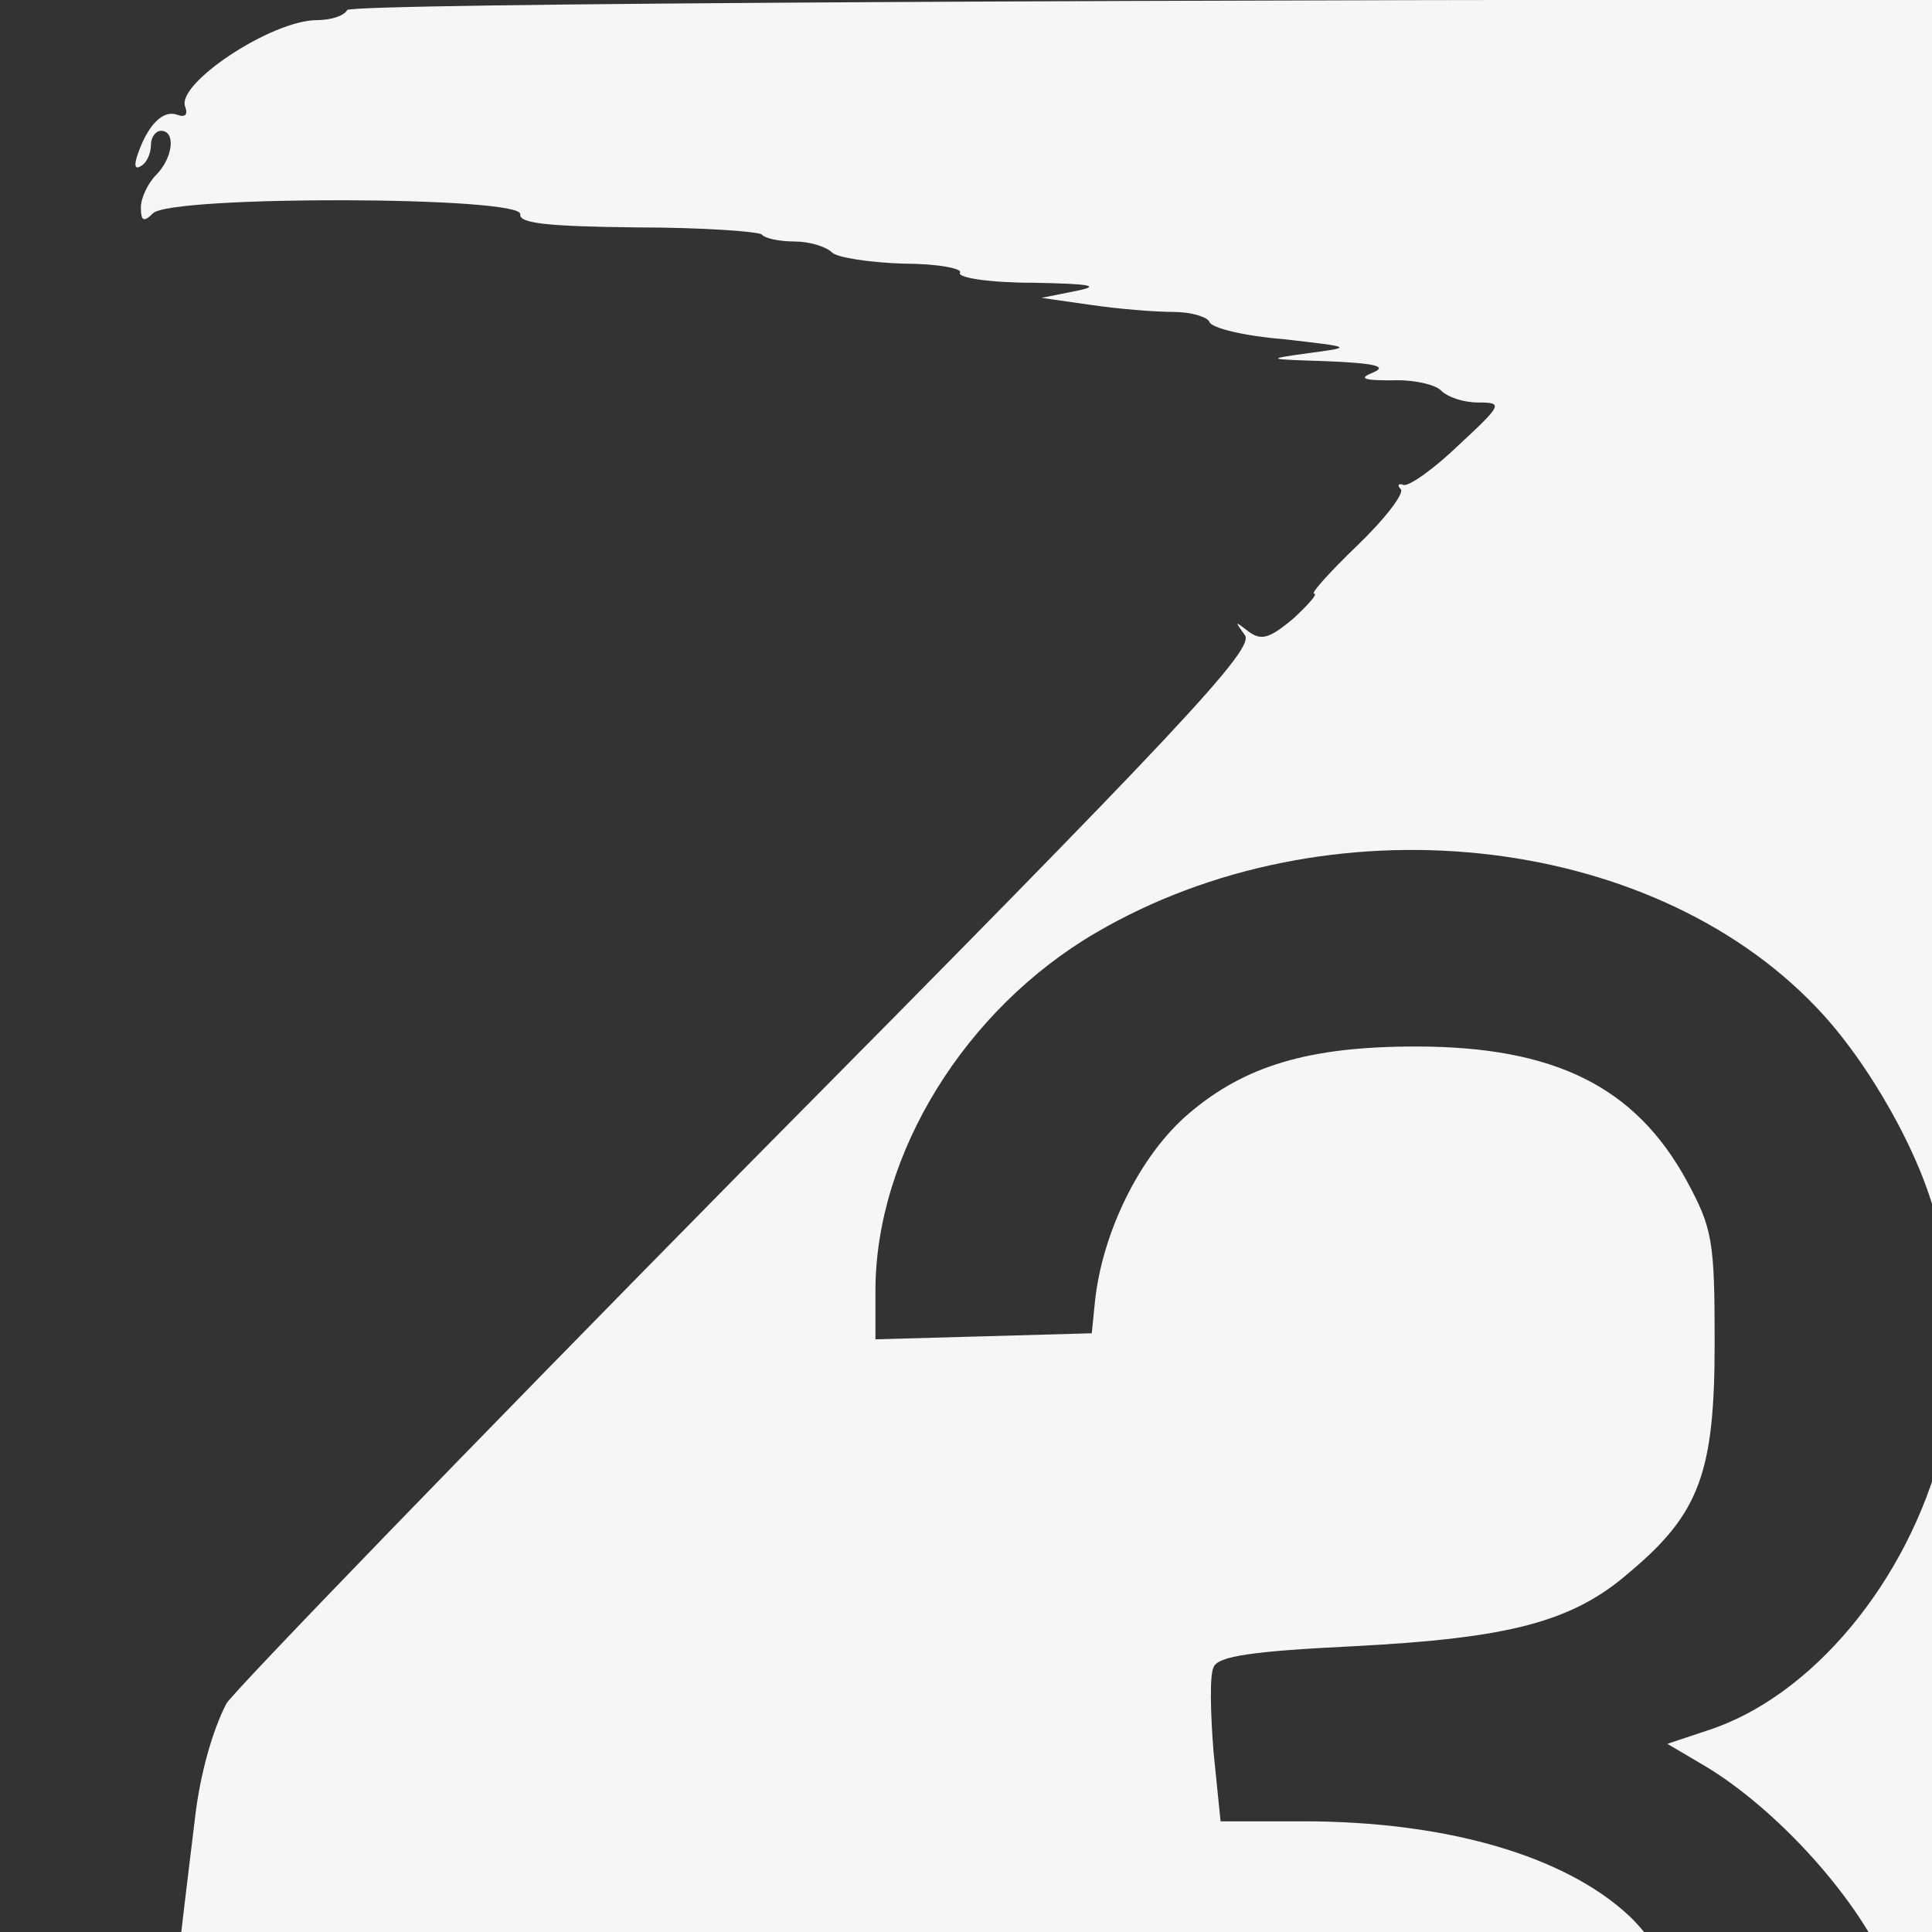 <?xml version="1.0" encoding="UTF-8" standalone="no"?>
<svg width="1920px" height="1920px" viewBox="0 0 1920 1920" version="1.1" xmlns="http://www.w3.org/2000/svg" xmlns:xlink="http://www.w3.org/1999/xlink" xmlns:sketch="http://www.bohemiancoding.com/sketch/ns">
    <rect x="0" y="0" width="1920" height="1920" fill="#333333" stroke="none"/>
    <g id="Page-1" stroke="none" stroke-width="1" fill="none" fill-rule="evenodd" sketch:type="MSPage">
        <g id="board-icon" sketch:type="MSArtboardGroup" fill="#F6F6F6">
<path d="M1585 3410 l-1370 -5 -50 -27 c-63 -35 -112 -82 -131 -126 -16 -38
-19 -153 -5 -167 5 -6 12 -41 15 -80 4 -63 21 -199 46 -385 23 -165 29 -214
45 -340 9 -74 20 -162 25 -195 4 -33 13 -103 19 -155 6 -52 13 -108 15 -125 5
-42 17 -85 31 -112 7 -12 240 -253 518 -535 433 -437 505 -514 494 -527 -10
-14 -10 -14 3 -4 13 10 21 8 45 -12 15 -14 25 -25 21 -25 -4 0 16 -22 43 -48
28 -27 47 -52 43 -56 -4 -4 -2 -6 3 -4 6 1 30 -16 55 -40 43 -40 44 -42 19
-42 -14 0 -30 -5 -37 -12 -6 -6 -28 -11 -49 -10 -29 0 -33 -2 -18 -8 14 -6 1
-9 -45 -11 -62 -2 -63 -2 -20 -8 45 -6 45 -6 -25 -14 -38 -3 -71 -11 -73 -17
-2 -5 -18 -10 -36 -10 -18 0 -55 -3 -82 -7 l-49 -7 35 -7 c25 -5 13 -7 -43 -8
-43 0 -76 -5 -73 -10 3 -4 -22 -9 -56 -9 -33 -1 -66 -6 -71 -11 -6 -6 -23 -11
-37 -11 -15 0 -30 -3 -33 -7 -4 -3 -60 -7 -124 -7 -89 -1 -117 -4 -116 -13 4
-18 -347 -19 -365 -1 -9 9 -12 8 -12 -6 0 -9 7 -24 15 -32 17 -17 20 -44 5
-44 -5 0 -10 6 -10 14 0 8 -4 18 -10 21 -6 4 -7 -1 -3 -12 10 -29 25 -44 39
-39 8 3 11 0 8 -8 -9 -23 86 -86 131 -86 13 0 27 -4 30 -10 9 -14 3315 -14
3315 0 0 6 11 10 25 10 36 0 119 50 153 93 l31 38 -4 185 c-3 102 -8 190 -12
197 -4 7 -8 71 -9 142 0 72 -6 159 -12 195 -7 42 -7 69 -1 76 10 12 2 64 -10
64 -3 0 -6 65 -6 145 0 113 -3 145 -13 145 -10 0 -13 32 -12 148 2 181 2 174
-10 167 -6 -4 -10 10 -10 35 l0 41 -152 -1 c-420 -3 -741 1 -734 8 8 7 147 9
652 11 l252 1 6 23 c4 12 14 78 22 147 9 69 19 154 24 190 5 36 14 106 20 155
6 50 12 101 15 115 2 14 9 66 15 115 6 50 15 117 20 150 4 33 16 121 25 195 9
74 21 167 26 205 5 39 12 105 15 147 6 71 4 81 -20 122 -28 48 -63 78 -136
117 l-45 24 -410 0 c-225 0 -1026 -2 -1780 -5z m-73 -845 c125 -12 258 -93
328 -200 39 -59 62 -154 62 -255 1 -85 -3 -102 -29 -160 -32 -69 -108 -152
-177 -194 l-39 -23 39 -13 c104 -33 200 -148 234 -281 12 -45 9 -166 -5 -224
-15 -66 -68 -160 -120 -214 -167 -175 -487 -208 -716 -74 -130 76 -219 220
-219 356 l0 48 108 -3 107 -3 3 -30 c7 -70 45 -147 93 -188 56 -48 120 -67
226 -67 138 0 218 40 269 133 26 48 28 60 28 162 0 128 -15 169 -84 227 -57
50 -120 66 -275 74 -102 5 -135 10 -139 21 -4 8 -3 46 0 84 l7 69 82 0 c142 0
259 34 323 93 89 83 97 281 16 398 -33 47 -86 76 -167 89 -179 28 -327 -58
-357 -207 -7 -32 -14 -64 -16 -70 -4 -15 -180 -18 -202 -4 -11 6 -11 21 -2 72
29 170 145 301 324 366 42 15 172 31 216 27 14 -2 51 -6 82 -9z m1337 1 c8 -9
11 -136 11 -427 1 -228 2 -612 3 -854 l2 -440 -118 -3 -117 -3 0 448 c0 246 0
575 0 730 l0 282 -27 -9 c-16 -5 -109 -36 -207 -70 -109 -37 -182 -57 -186
-51 -3 6 -7 48 -9 95 -3 100 -15 90 174 156 170 59 186 64 325 114 145 52 134
50 149 32z" id="Path" sketch:type="MSShapeGroup"></path>
</g>
    </g>
</svg>
